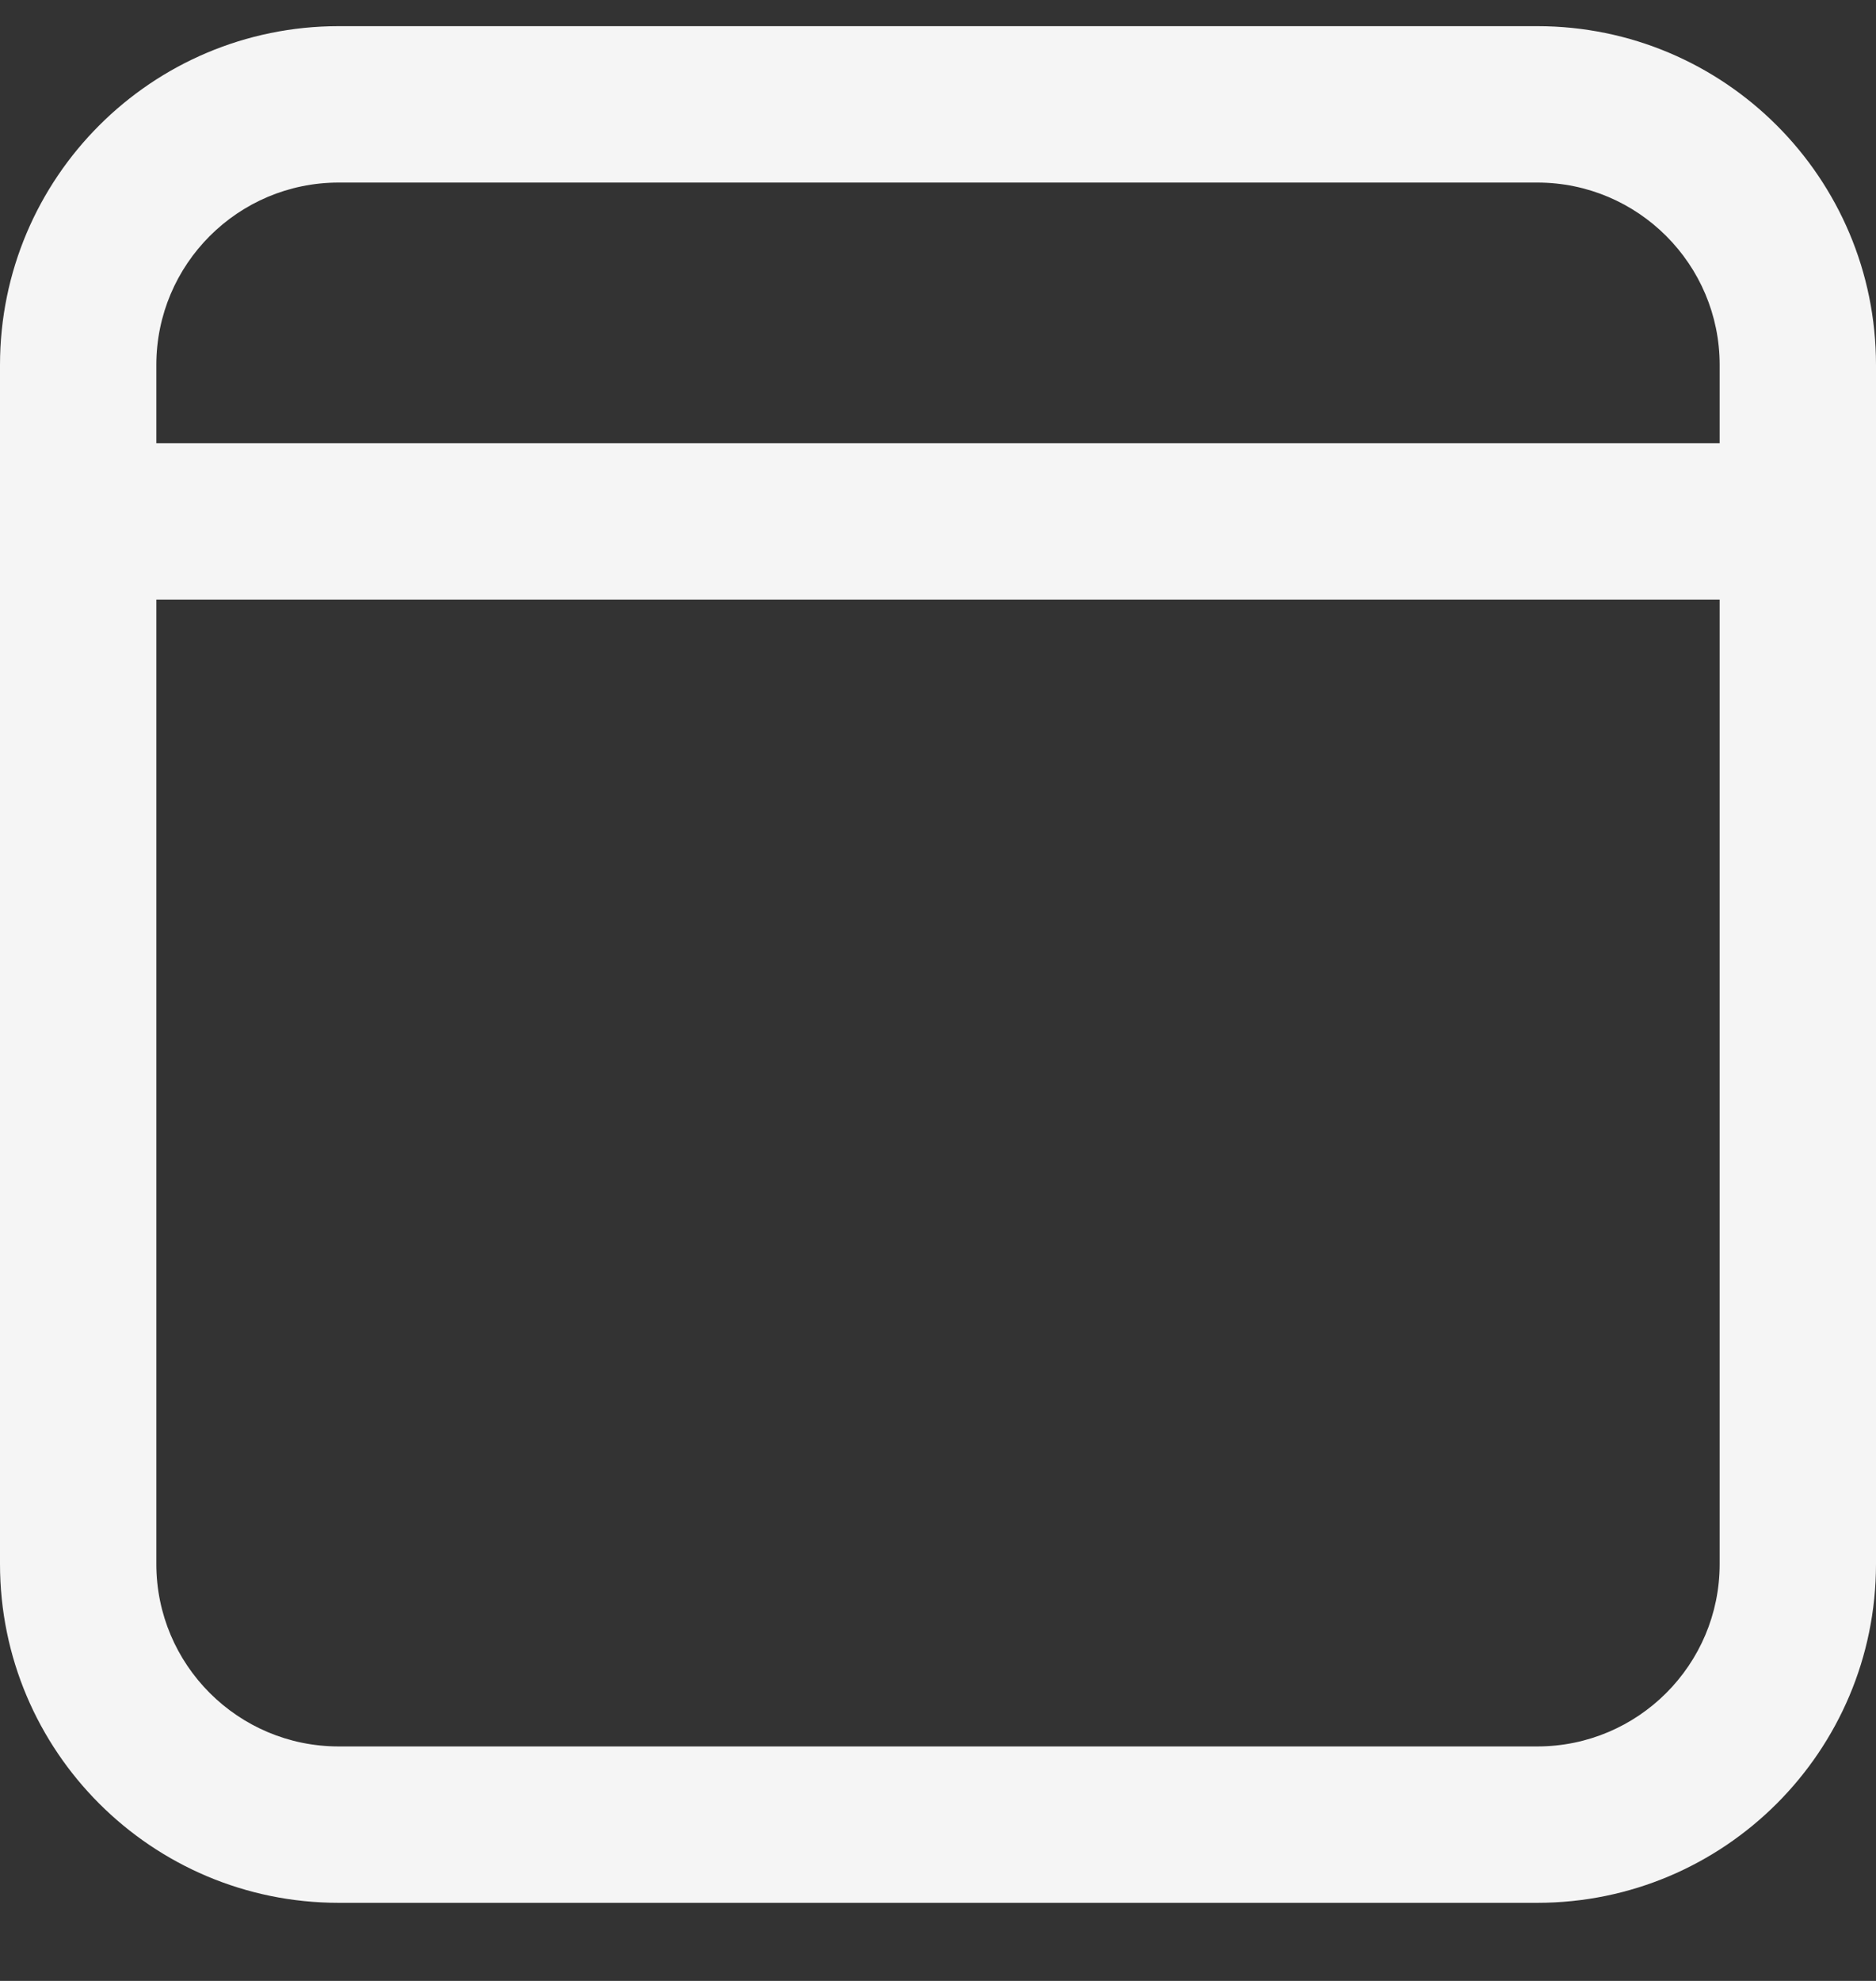 <svg width="18" height="19" viewBox="0 0 18 19" fill="none" xmlns="http://www.w3.org/2000/svg">
<rect x="0" y="0" width="18" height="19" fill="#333333" stroke="none"/>
<path d="M14.75 0.251C16.545 0.251 18 1.706 18 3.501V15.001C18 16.796 16.545 18.251 14.75 18.251H3.25C1.455 18.251 0 16.796 0 15.001V3.501C0 1.706 1.455 0.251 3.25 0.251H14.75ZM16.5 5.751H1.5V15.001C1.5 15.968 2.284 16.751 3.25 16.751H14.75C15.716 16.751 16.5 15.968 16.5 15.001V5.751ZM14.75 1.751H3.25C2.284 1.751 1.5 2.535 1.5 3.501V4.251H16.5V3.501C16.5 2.535 15.716 1.751 14.75 1.751Z" fill="#F5F5F5"/>
</svg>
